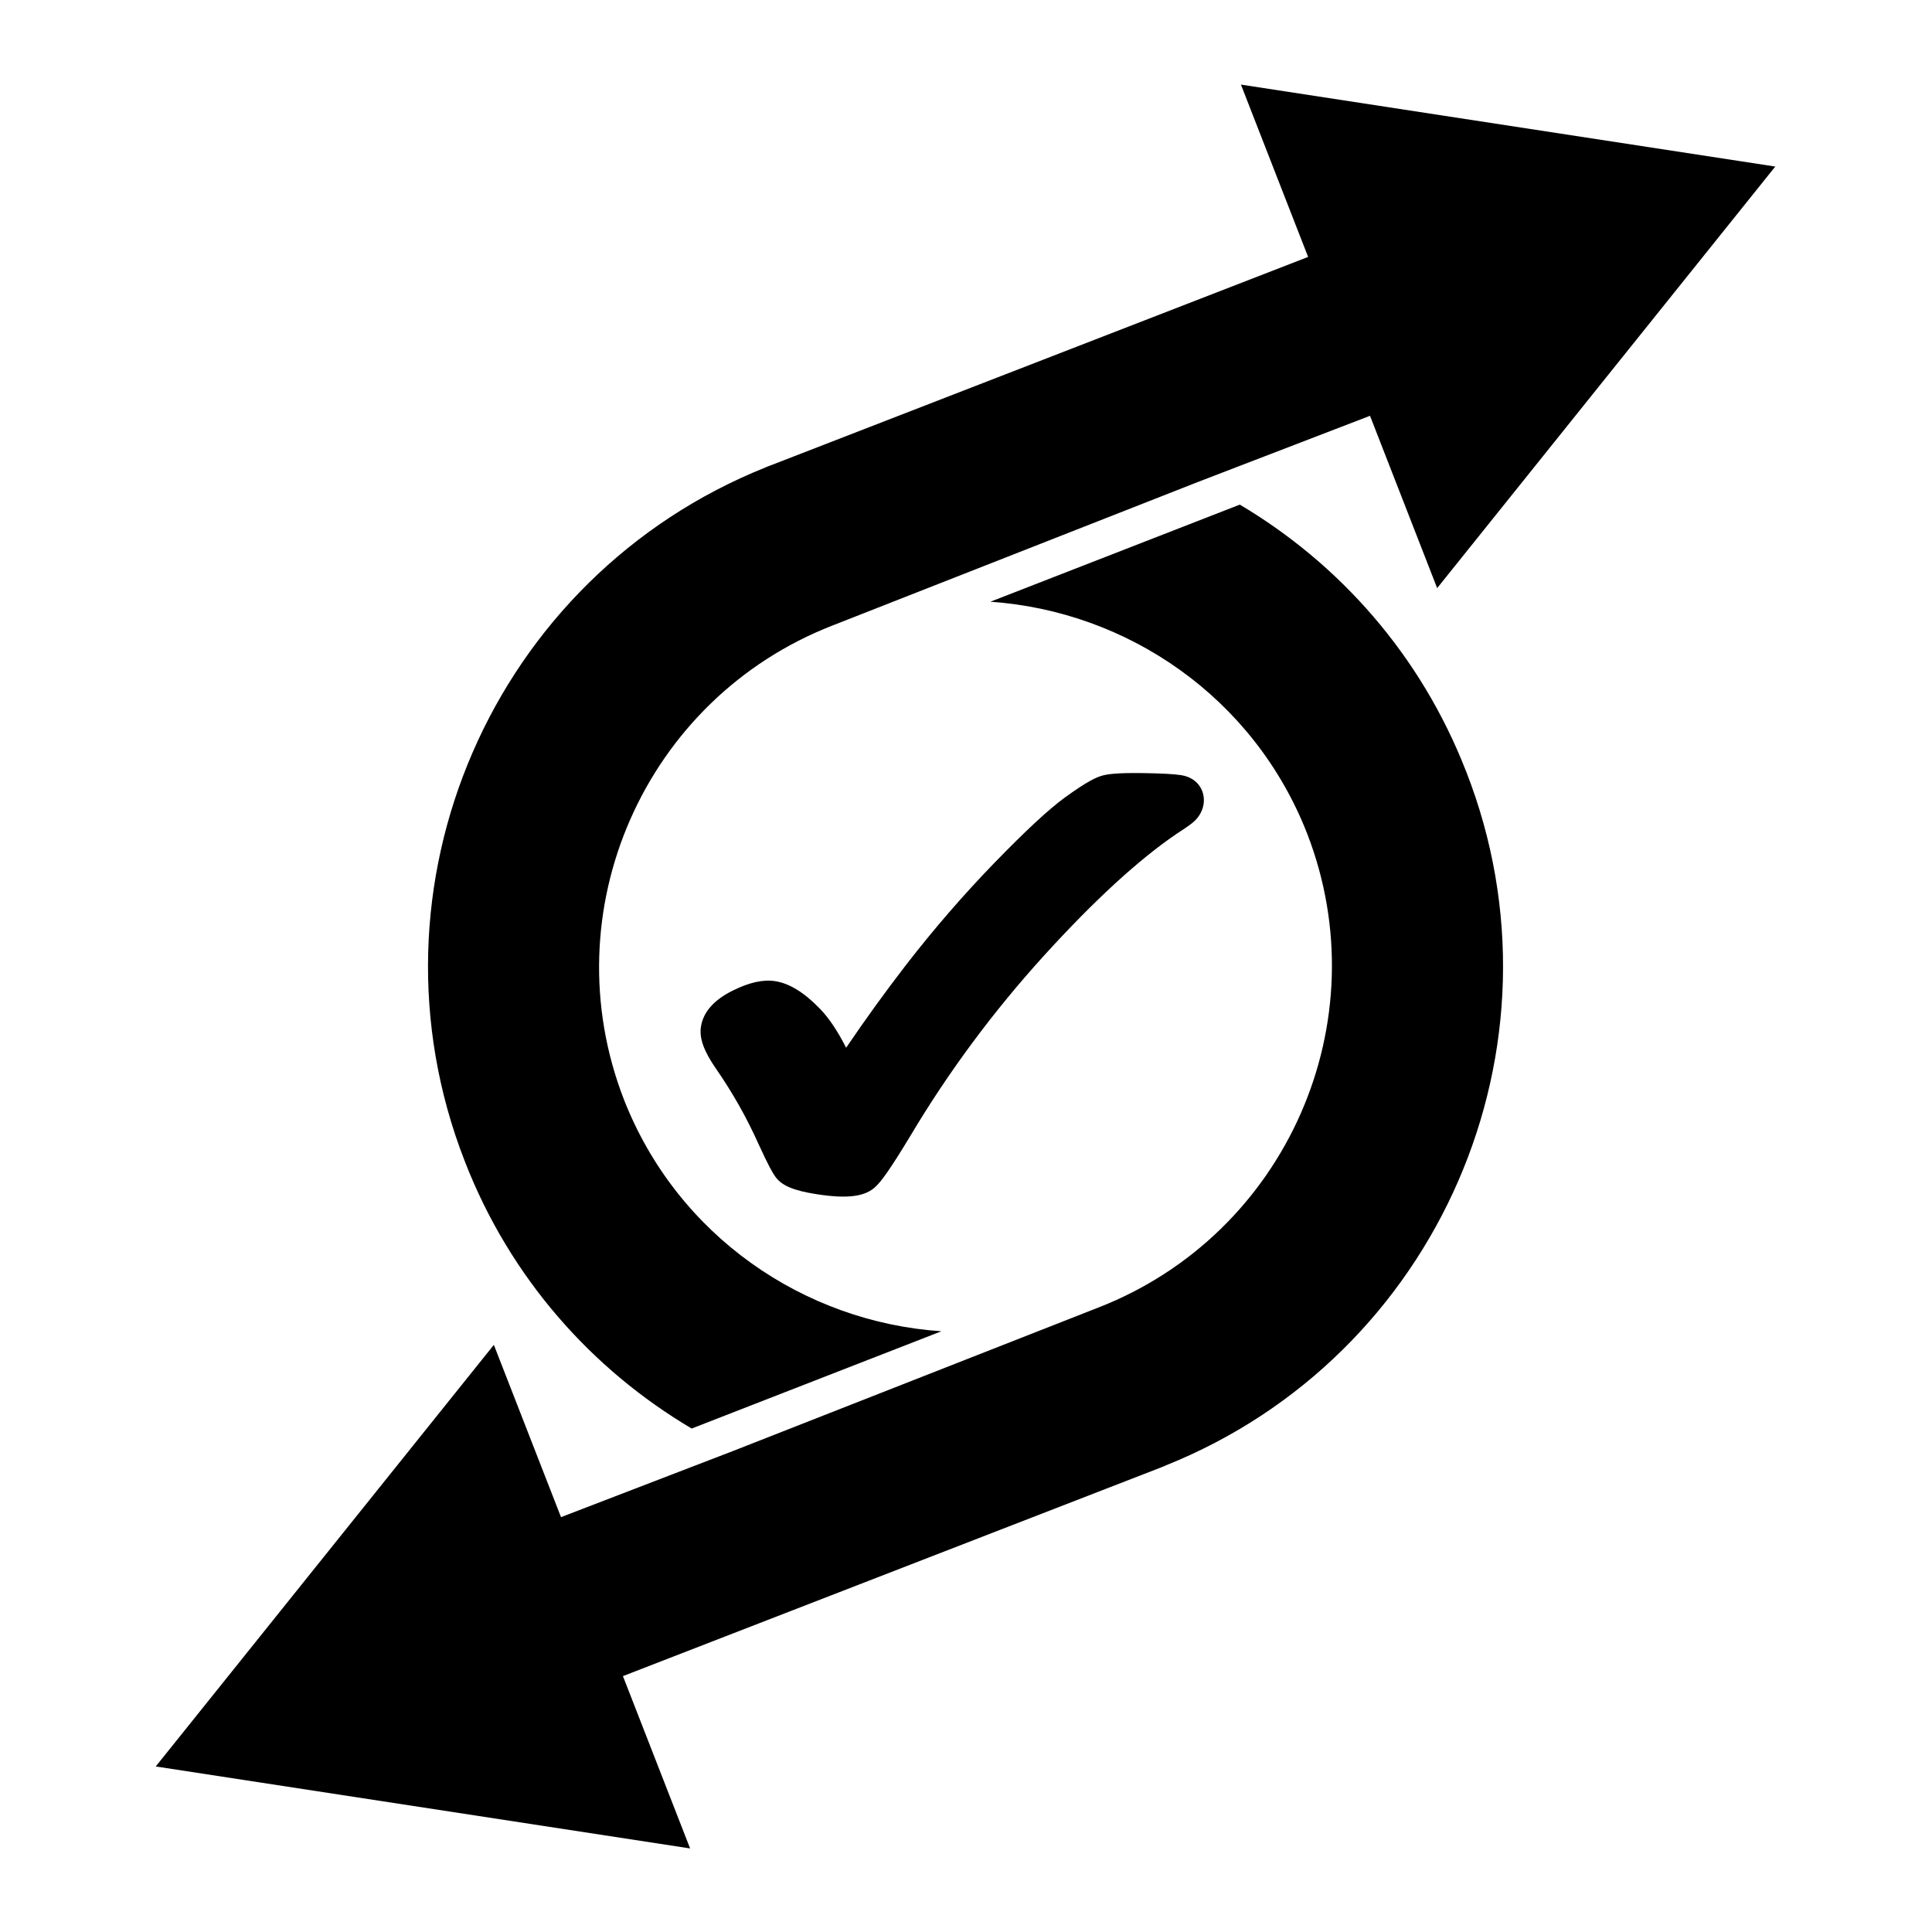 <svg xmlns="http://www.w3.org/2000/svg" width="100" height="100">
  <path d="M32.293 56.909c2.765 7.059 9.322 11.521 16.434 11.997L35.8 73.941c-5.166-3.059-9.386-7.785-11.73-13.8-.001-.009-.005-.019-.008-.027-.004-.009-.009-.013-.011-.022-5.535-14.204 1.451-30.243 15.572-35.898l-.001-.003.177-.069c.023-.008.047-.02.072-.029.022-.009.046-.016.07-.025l27.767-10.769-3.478-8.92 27.658 4.242-17.501 21.82-3.476-8.919-8.919 3.43-18.896 7.422c-9.742 3.79-14.583 14.794-10.803 24.535z"/>
  <path d="M32.243 86.755l3.477 8.92-27.659-4.243 17.501-21.823 3.476 8.918 8.919-3.43 18.896-7.42c9.74-3.794 14.582-14.796 10.803-24.537-2.757-7.048-9.299-11.502-16.393-11.995l12.909-5.026c5.153 3.057 9.367 7.784 11.706 13.79.003.009.006.016.011.024.004.008.008.019.011.028 5.535 14.203-1.449 30.243-15.574 35.895l.001.004-.177.07c-.022.01-.042.022-.067.031-.025.011-.049.015-.071.025L32.243 86.755z"/>
  <path d="M42.292 61.815c-1.222-.19-1.831-.445-2.165-.915-.135-.19-.342-.539-.882-1.72-.599-1.334-1.33-2.63-2.182-3.86-.635-.915-.874-1.585-.783-2.175.118-.761.671-1.388 1.644-1.871.862-.427 1.578-.586 2.195-.49.737.115 1.493.576 2.307 1.415.47.48.922 1.15 1.369 2.033.994-1.467 2.028-2.895 3.083-4.264 1.448-1.873 2.989-3.651 4.578-5.292 1.627-1.675 2.824-2.788 3.664-3.399 1.18-.857 1.646-1.053 1.942-1.134.259-.069.725-.147 2.067-.128.988.014 1.624.048 2.002.106.896.139 1.266.86 1.166 1.5-.052.336-.219.645-.485.89-.106.098-.288.245-.89.633-1.965 1.331-4.29 3.463-6.895 6.33-2.606 2.87-4.929 6-6.899 9.306-1.137 1.888-1.541 2.385-1.786 2.621-.536.535-1.451.661-3.05.414z"/>
</svg>
